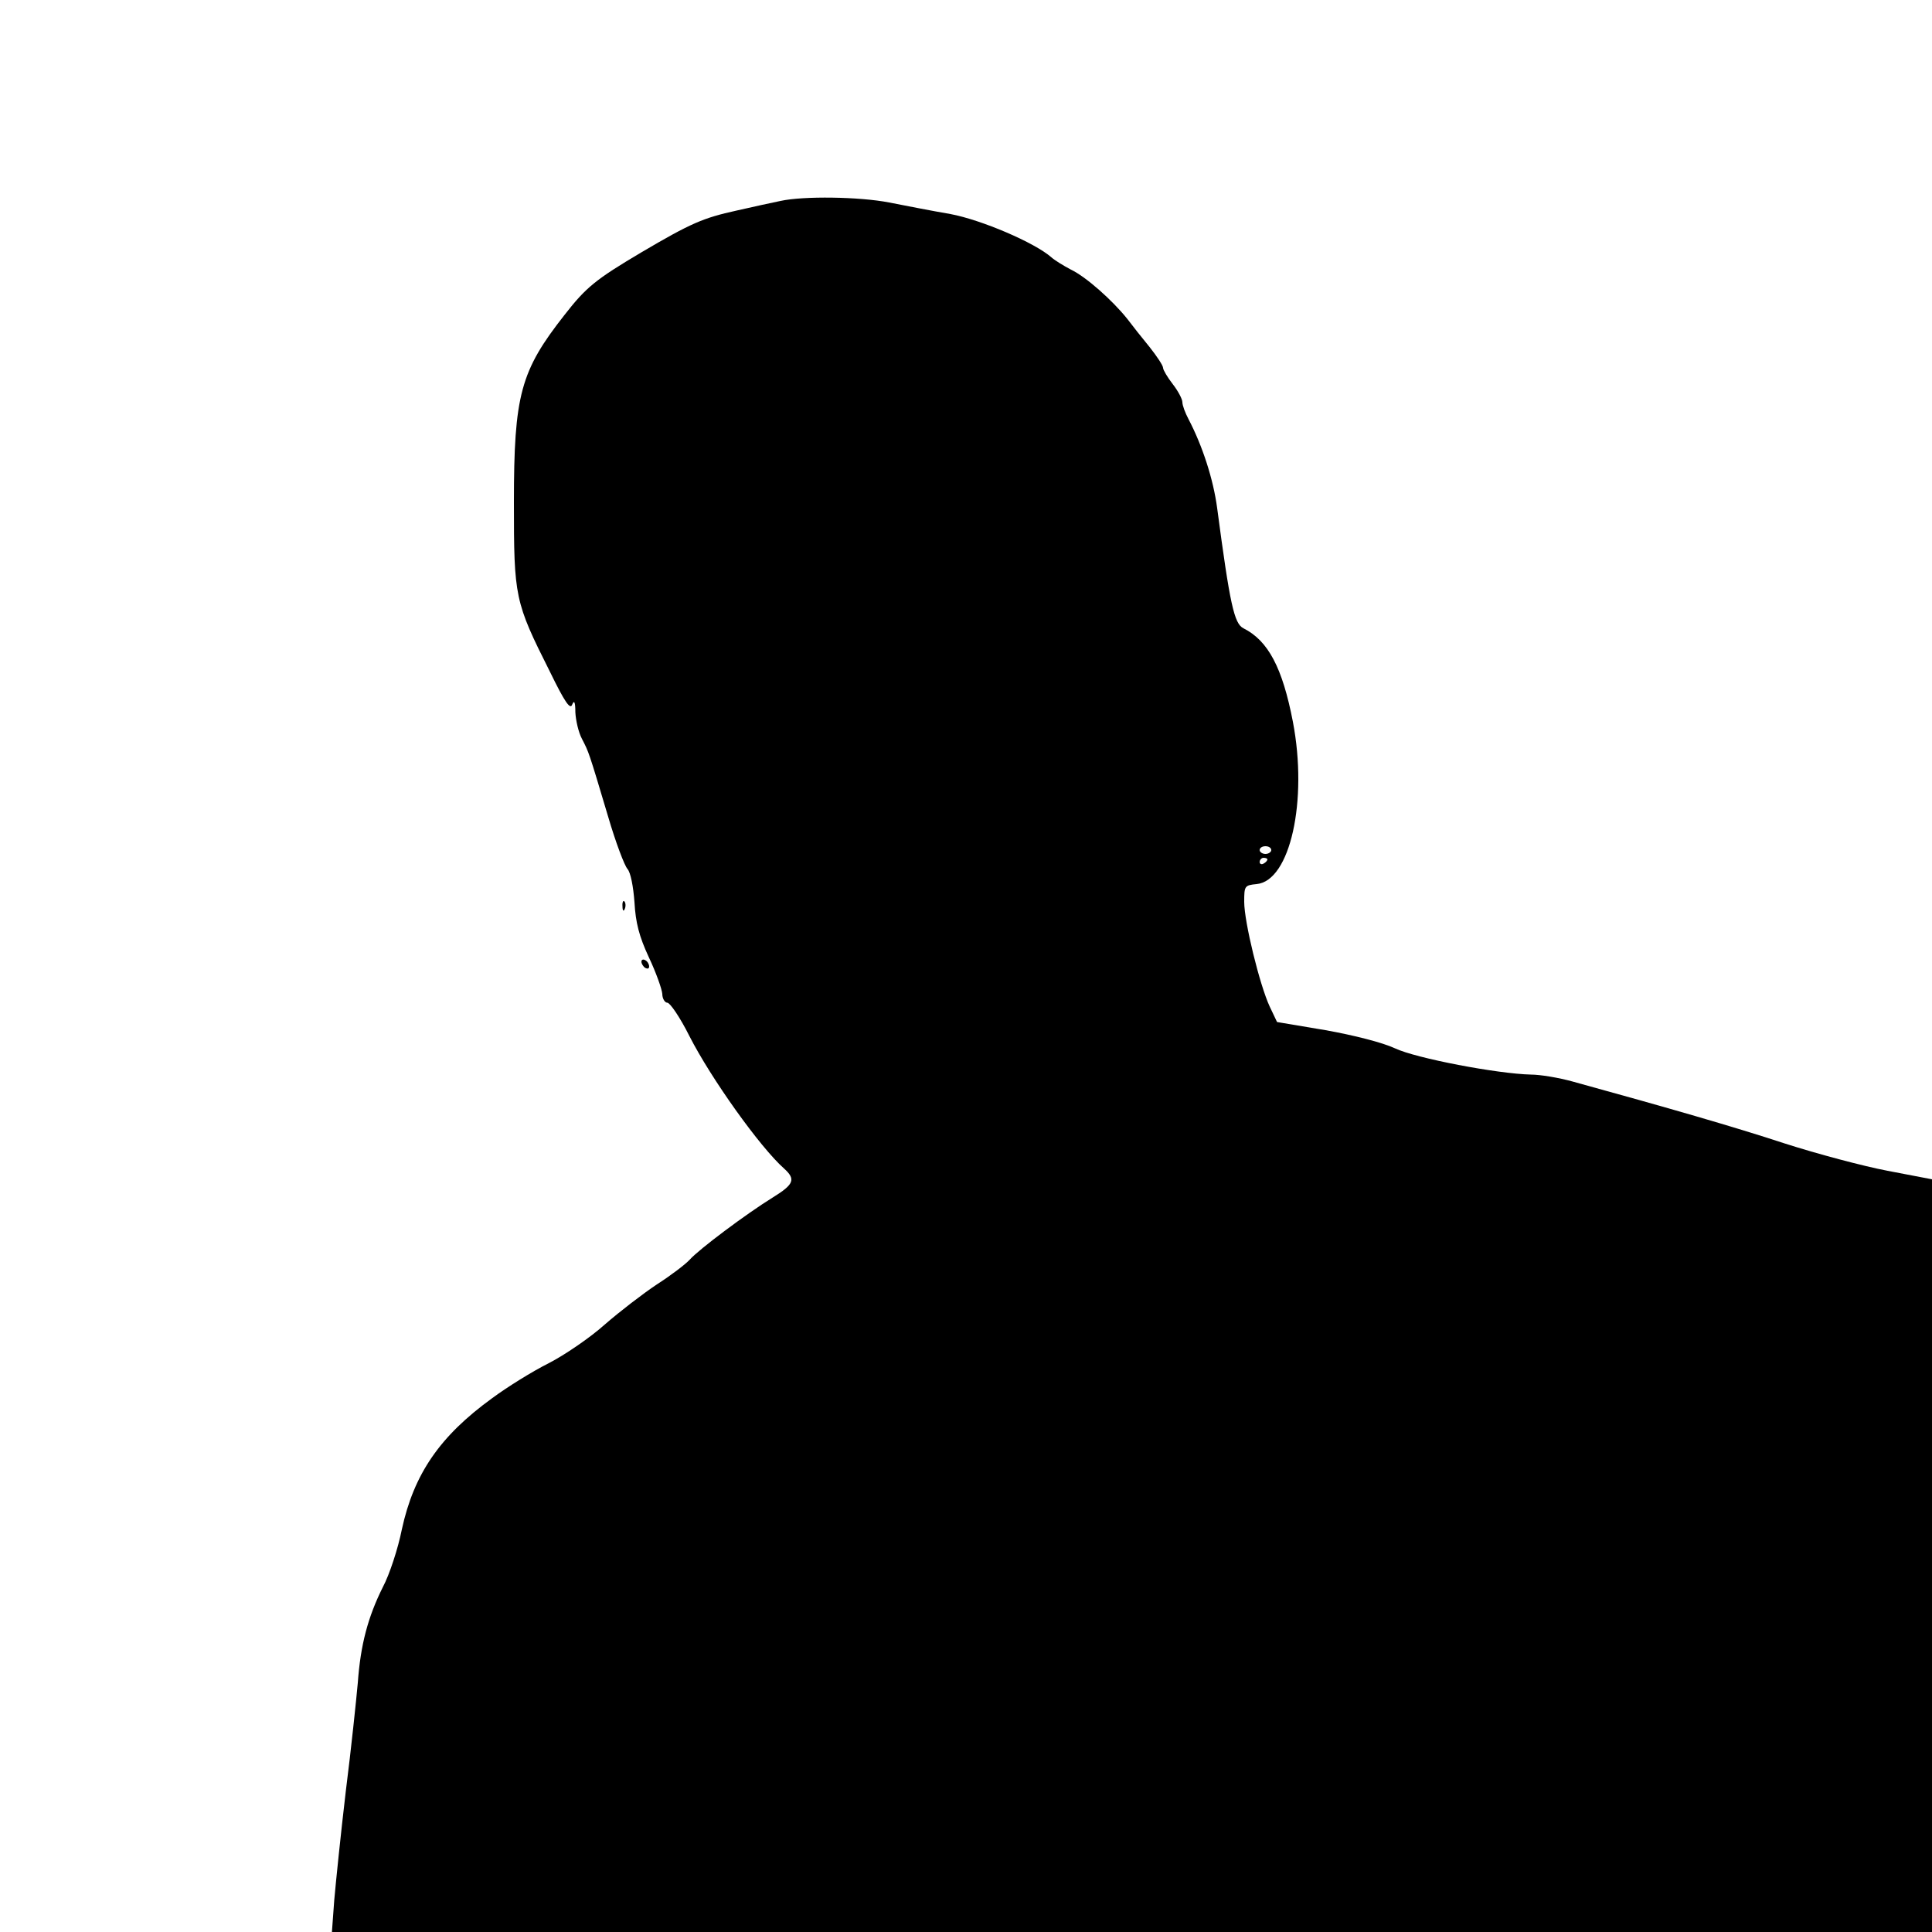 <?xml version="1.0" standalone="no"?>
<!DOCTYPE svg PUBLIC "-//W3C//DTD SVG 20010904//EN"
 "http://www.w3.org/TR/2001/REC-SVG-20010904/DTD/svg10.dtd">
<svg version="1.0" xmlns="http://www.w3.org/2000/svg"
 width="500pt" height="500pt" viewBox="0 0 500 500"
 preserveAspectRatio="xMidYMid meet">

<g transform="translate(0,500) scale(0.1,-0.1)"
fill="#000000" stroke="none">
<path d="M2020 4480 c-19 -4 -71 -15 -114 -25 -86 -19 -117 -32 -246 -108
-118 -70 -143 -90 -199 -162 -114 -145 -131 -207 -131 -485 0 -246 2 -257 93
-438 39 -80 53 -100 58 -85 5 12 8 6 8 -20 1 -21 8 -52 17 -69 18 -35 17 -31
68 -202 19 -65 42 -126 50 -135 8 -9 15 -45 18 -86 3 -53 12 -88 37 -142 19
-40 34 -83 35 -95 0 -13 7 -23 13 -23 7 0 33 -38 57 -86 56 -110 183 -288 245
-343 31 -28 26 -41 -29 -75 -68 -42 -191 -134 -215 -161 -11 -12 -49 -41 -85
-64 -36 -24 -96 -70 -135 -104 -38 -34 -104 -79 -145 -100 -42 -21 -108 -62
-147 -91 -135 -98 -202 -196 -233 -339 -10 -50 -32 -117 -49 -149 -39 -78 -58
-150 -65 -248 -4 -44 -17 -170 -31 -280 -13 -110 -26 -237 -30 -283 l-6 -82
2070 0 2071 0 0 974 0 974 -115 22 c-63 12 -183 44 -267 71 -131 43 -301 92
-548 160 -36 10 -84 18 -108 18 -86 2 -297 42 -352 68 -32 15 -107 34 -180 47
l-125 21 -19 40 c-26 56 -66 219 -66 271 0 41 1 43 32 46 87 8 133 216 94 420
-27 140 -64 210 -128 242 -24 12 -35 62 -68 311 -10 75 -38 161 -74 230 -9 17
-16 36 -16 44 0 8 -11 29 -25 47 -14 18 -25 37 -25 42 0 6 -16 30 -35 54 -19
23 -45 56 -57 72 -39 49 -108 110 -146 128 -19 10 -42 24 -51 32 -43 38 -181
97 -261 112 -47 8 -118 22 -159 30 -77 15 -222 17 -281 4z m1270 -1680 c0 -5
-7 -10 -15 -10 -8 0 -15 5 -15 10 0 6 7 10 15 10 8 0 15 -4 15 -10z m-10 -24
c0 -3 -4 -8 -10 -11 -5 -3 -10 -1 -10 4 0 6 5 11 10 11 6 0 10 -2 10 -4z"/>
<path d="M1611 2654 c0 -11 3 -14 6 -6 3 7 2 16 -1 19 -3 4 -6 -2 -5 -13z"/>
<path d="M1660 2511 c0 -5 5 -13 10 -16 6 -3 10 -2 10 4 0 5 -4 13 -10 16 -5
3 -10 2 -10 -4z"/>
</g>
</svg>
